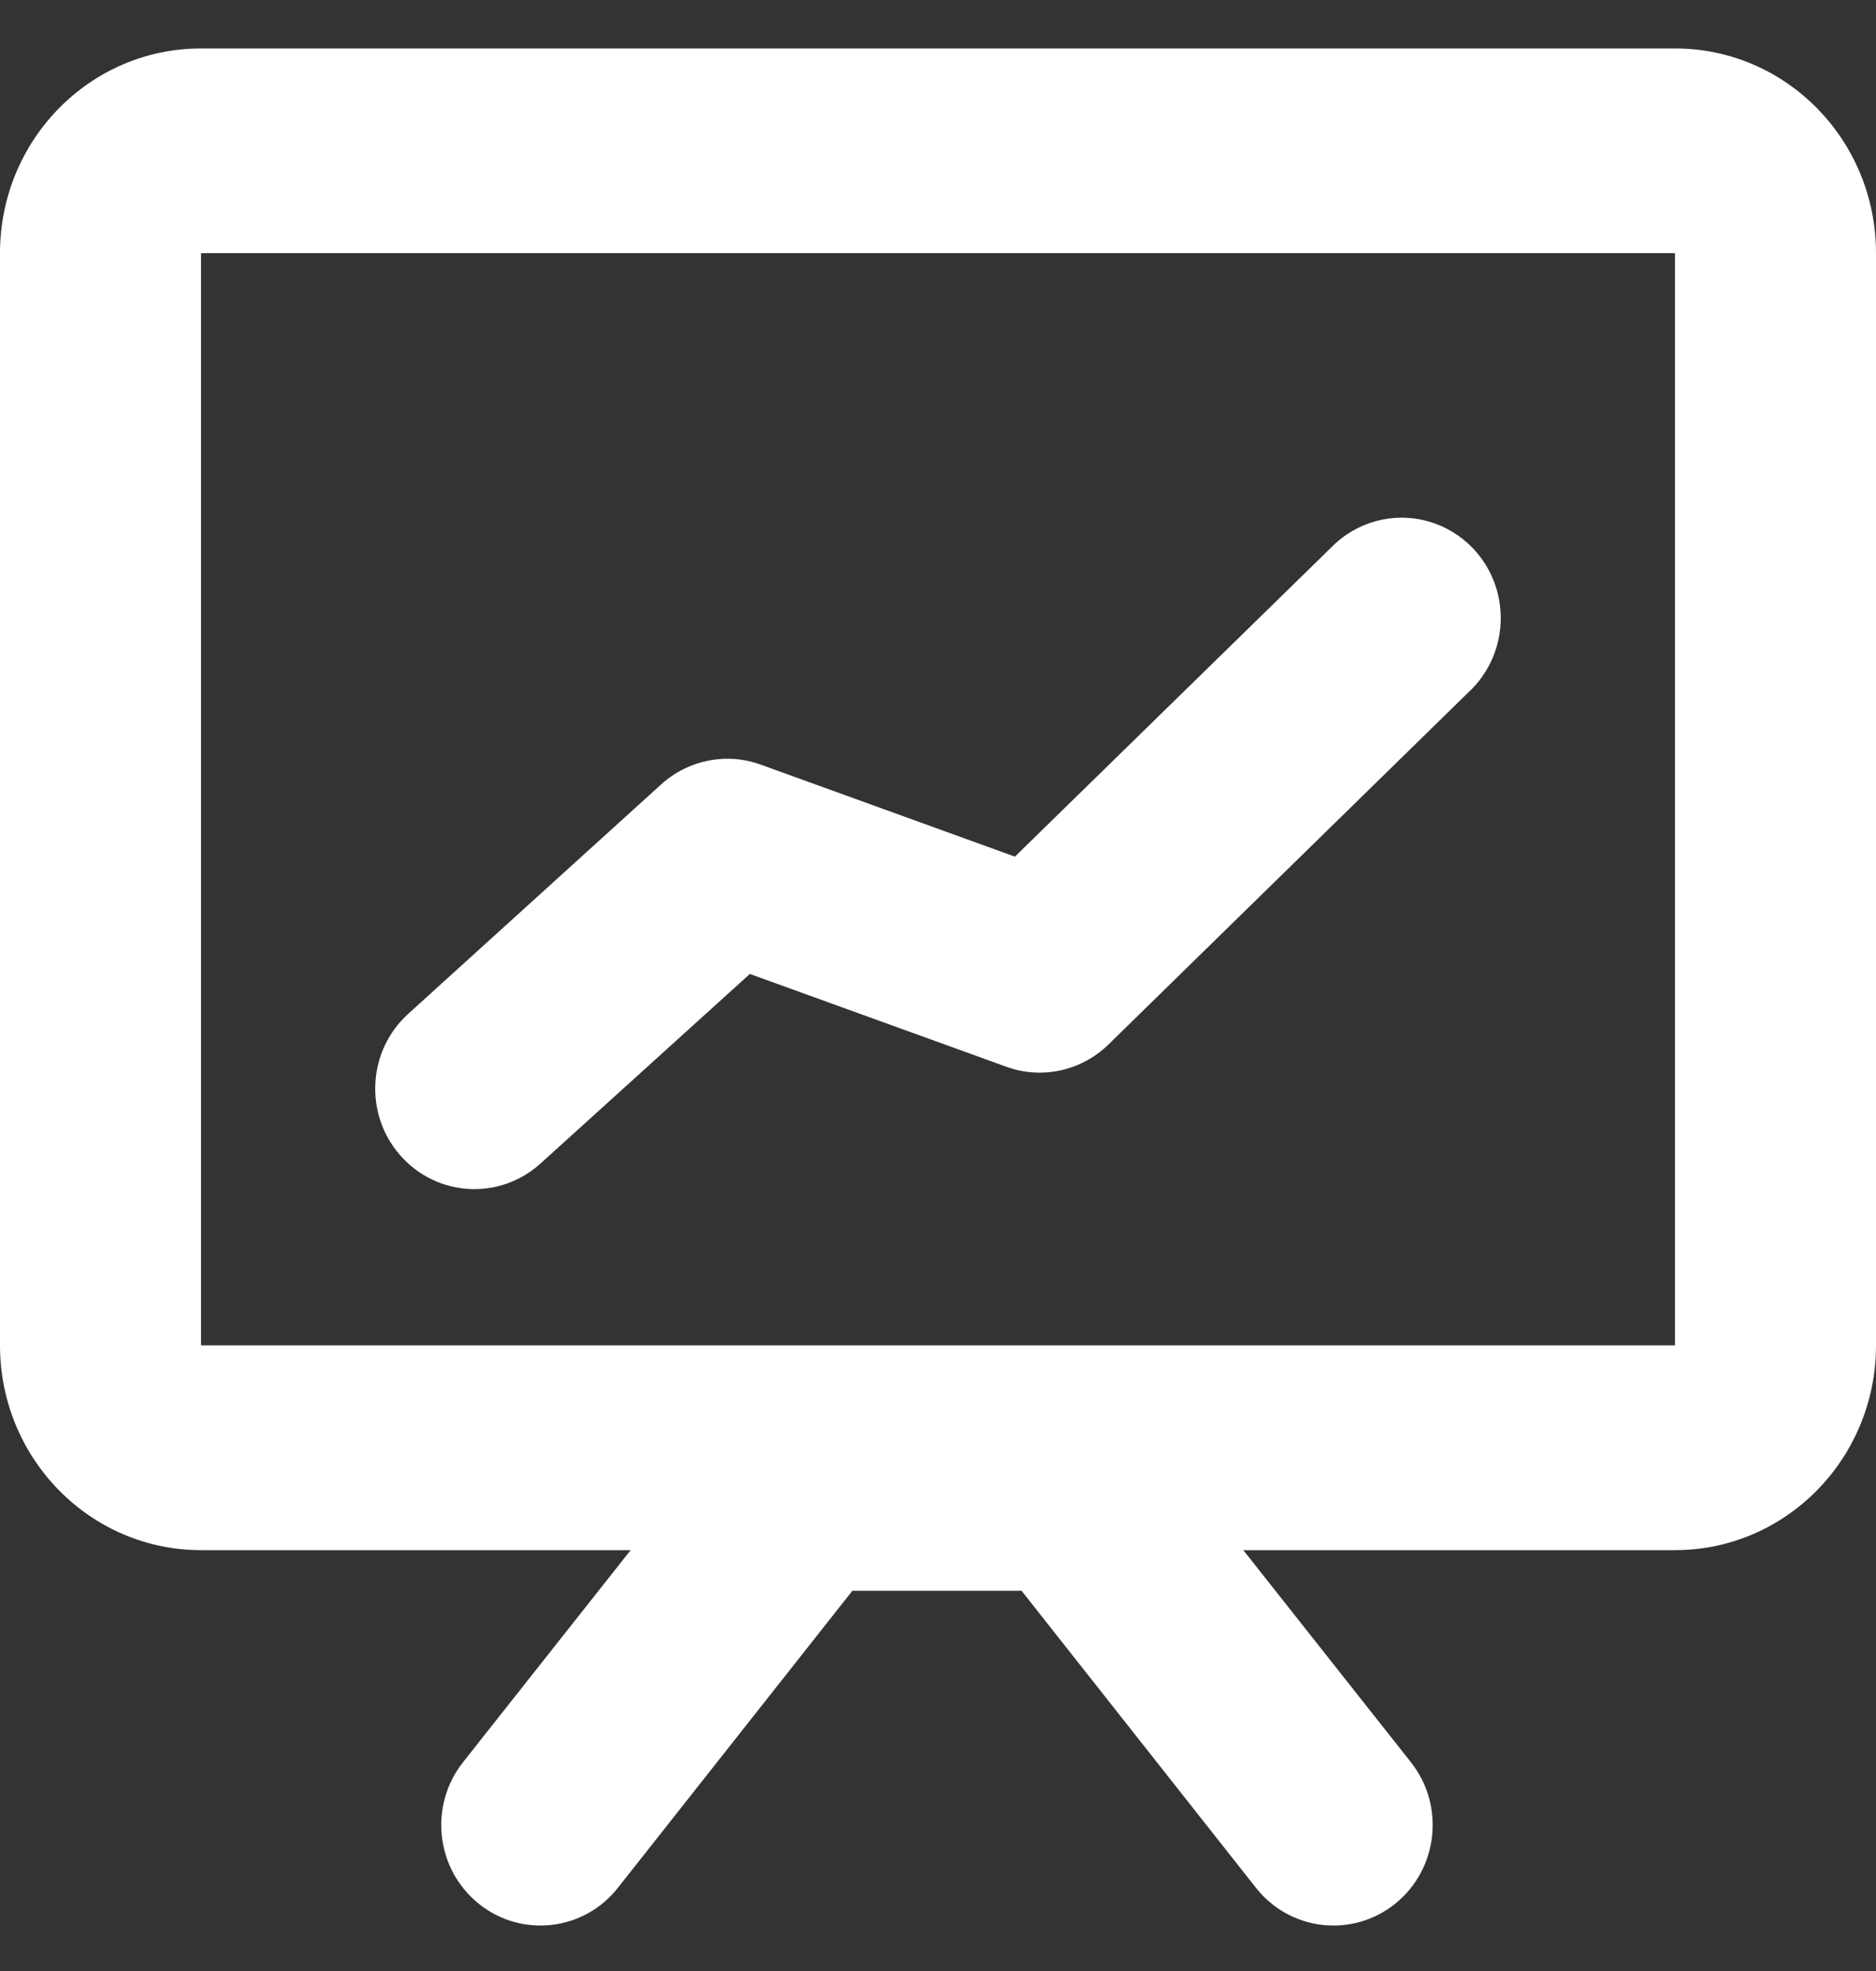 <?xml version="1.0" encoding="UTF-8"?>
<svg width="20px" height="21px" viewBox="0 0 20 21" version="1.1" xmlns="http://www.w3.org/2000/svg" xmlns:xlink="http://www.w3.org/1999/xlink">
    <rect x="0" y="0" width="20" height="21" fill="#333333" stroke="none"/>
    <!-- Generator: Sketch 53 (72520) - https://sketchapp.com -->
    <title>yunyingzhichengActive</title>
    <desc>Created with Sketch.</desc>
    <defs>
        <linearGradient x1="50%" y1="32.358%" x2="50%" y2="116.901%" id="linearGradient-1">
            <stop stop-color="#FFFFFF" offset="0%"></stop>
            <stop stop-color="#FFFFFF" offset="100%"></stop>
        </linearGradient>
        <linearGradient x1="50%" y1="32.358%" x2="50%" y2="116.901%" id="linearGradient-2">
            <stop stop-color="#FFFFFF" offset="0%"></stop>
            <stop stop-color="#FFFFFF" offset="100%"></stop>
        </linearGradient>
        <linearGradient x1="50%" y1="32.358%" x2="50%" y2="116.901%" id="linearGradient-3">
            <stop stop-color="#FFFFFF" offset="0%"></stop>
            <stop stop-color="#FFFFFF" offset="100%"></stop>
        </linearGradient>
    </defs>
    <g id="Page-2" stroke="none" stroke-width="1" fill="none" fill-rule="evenodd">
        <g id="图标" transform="translate(-796, -840)">
            <g id="yunyingzhichengActive" transform="translate(796, 840)">
                <path d="M6.587,20.114 C6.223,20.576 5.557,20.65 5.101,20.281 C4.645,19.911 4.571,19.238 4.936,18.776 L8.073,14.809 L11.905,14.809 L15.042,18.776 C15.407,19.238 15.333,19.911 14.877,20.281 C14.421,20.65 13.755,20.576 13.39,20.114 L10.891,16.949 L9.087,16.949 L6.587,20.114 L6.587,20.114 Z" id="Path" fill="url(#linearGradient-1)"></path>
                <path d="M2.143,2.697 L2.143,14.334 L17.857,14.334 L17.857,2.697 L2.143,2.697 Z M2.143,0.516 L17.857,0.516 C19.041,0.516 20,1.492 20,2.697 L20,14.334 C20,15.539 19.041,16.516 17.857,16.516 L2.143,16.516 C0.959,16.516 1.44932947e-16,15.539 0,14.334 L0,2.697 C1.19606308e-15,1.492 0.959,0.516 2.143,0.516 Z" id="Shape" fill="url(#linearGradient-2)" fill-rule="nonzero"></path>
                <path d="M5.762,12.397 C5.326,12.791 4.658,12.753 4.269,12.312 C3.88,11.872 3.917,11.195 4.353,10.801 L7.05,8.356 C7.339,8.095 7.746,8.014 8.111,8.147 L10.82,9.127 L14.188,5.837 C14.457,5.559 14.855,5.45 15.226,5.555 C15.597,5.659 15.883,5.959 15.971,6.338 C16.06,6.718 15.938,7.116 15.653,7.378 L11.818,11.128 C11.529,11.41 11.107,11.503 10.729,11.366 L7.994,10.377 L5.762,12.397 Z" id="Path" fill="url(#linearGradient-3)"></path>
            </g>
        </g>
    </g>
</svg>